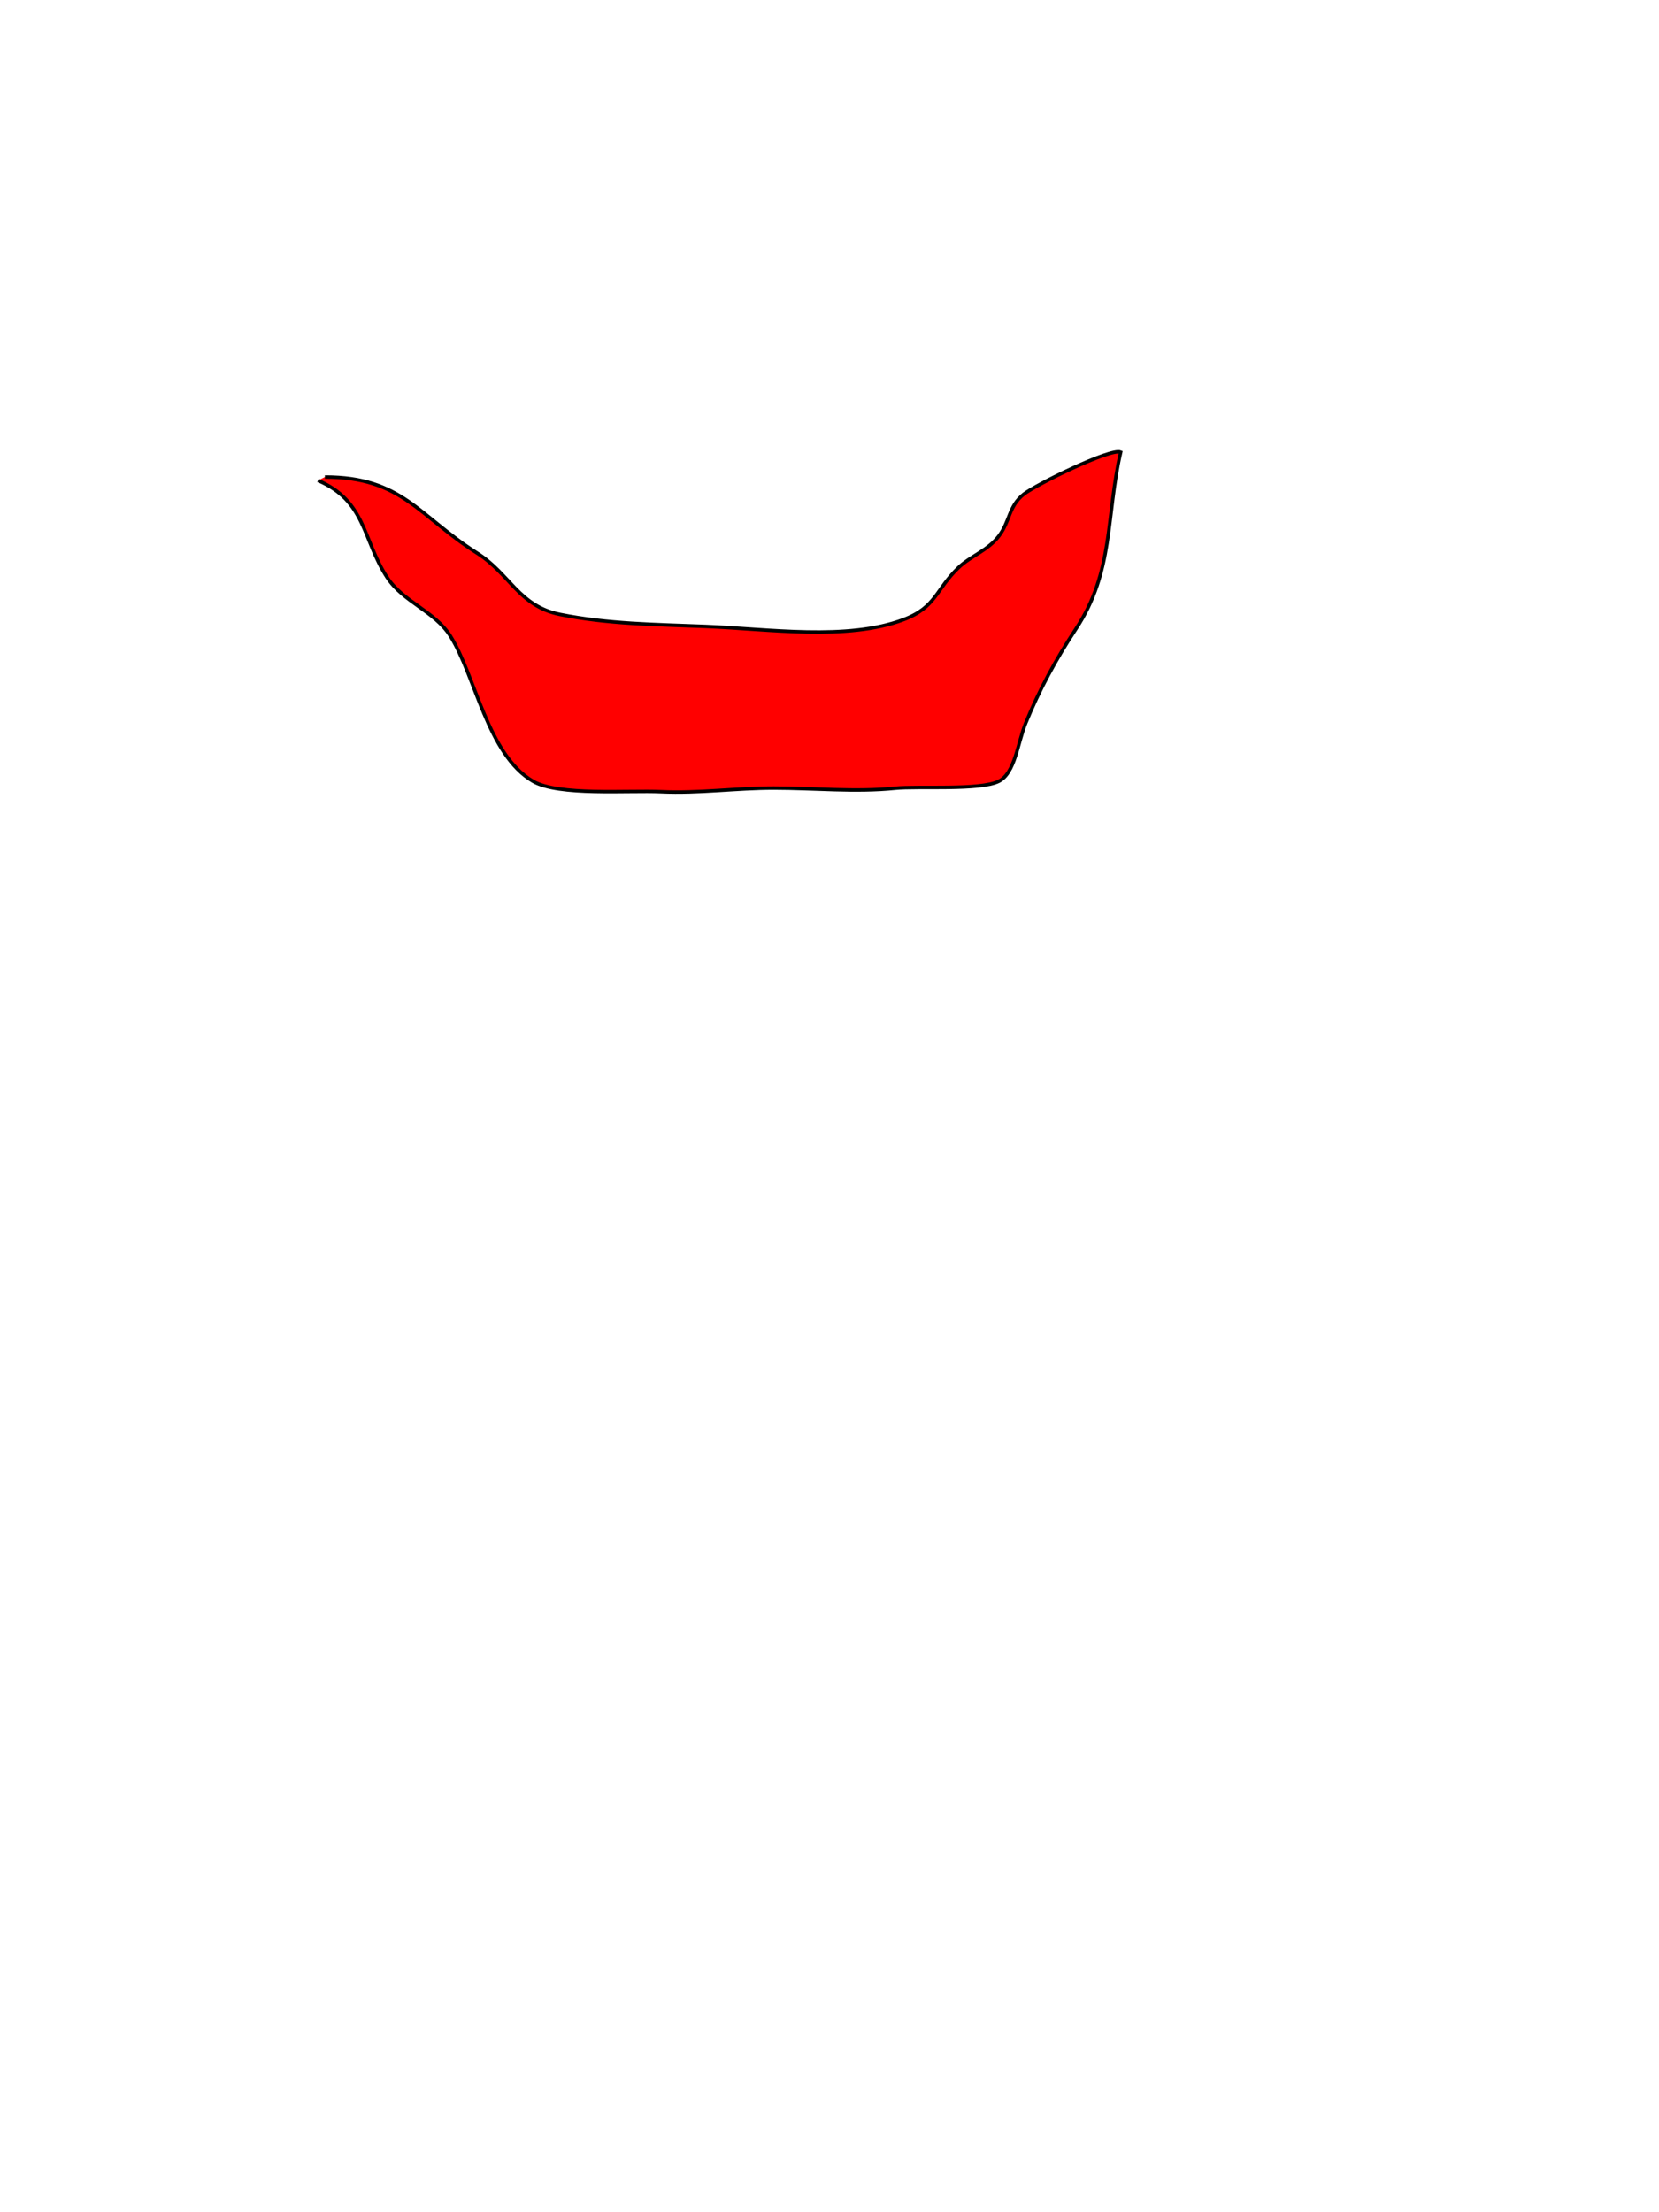 <?xml version="1.0" encoding="utf-8"?>
<!-- Generator: Adobe Illustrator 16.0.0, SVG Export Plug-In . SVG Version: 6.00 Build 0)  -->
<!DOCTYPE svg PUBLIC "-//W3C//DTD SVG 1.1//EN" "http://www.w3.org/Graphics/SVG/1.1/DTD/svg11.dtd">
<svg version="1.1" id="Layer_1" xmlns="http://www.w3.org/2000/svg" xmlns:xlink="http://www.w3.org/1999/xlink" x="0px" y="0px"
	 width="480px" height="640px" viewBox="0 0 480 640" enable-background="new 0 0 480 640" xml:space="preserve">
<path fill="#FF0000" stroke="#000000" stroke-miterlimit="10" d="M92,139c13.914,5.98,12.854,17.065,19.98,28.009
	c4.679,7.187,13.713,9.729,18.293,16.955c7.312,11.536,10.737,34.341,23.929,42.055c7.376,4.313,27.59,2.588,37.052,3.032
	c10.934,0.513,21.65-1.052,32.646-1.052c11.509,0,23.686,1.228,35.1,0.052c6.502-0.67,24.575,0.691,29.996-2.032
	c4.704-2.363,5.438-11.117,7.757-16.793c3.945-9.658,8.832-18.637,14.541-27.269c11.036-16.684,8.676-32.615,12.952-51.148
	c-2.848-1.264-24.468,9.345-28.047,12.171c-4.383,3.46-3.954,7.833-7.176,12.069c-3.274,4.304-8.087,5.691-11.746,9.205
	c-6.564,6.304-6.41,11.424-15.829,14.991c-16.347,6.191-39.262,2.694-57.345,1.977c-14.314-0.568-28.219-0.665-42.107-3.472
	c-11.898-2.405-14.406-11.697-23.975-17.751c-16.875-10.676-21.673-22-44.021-22"/>
</svg>
